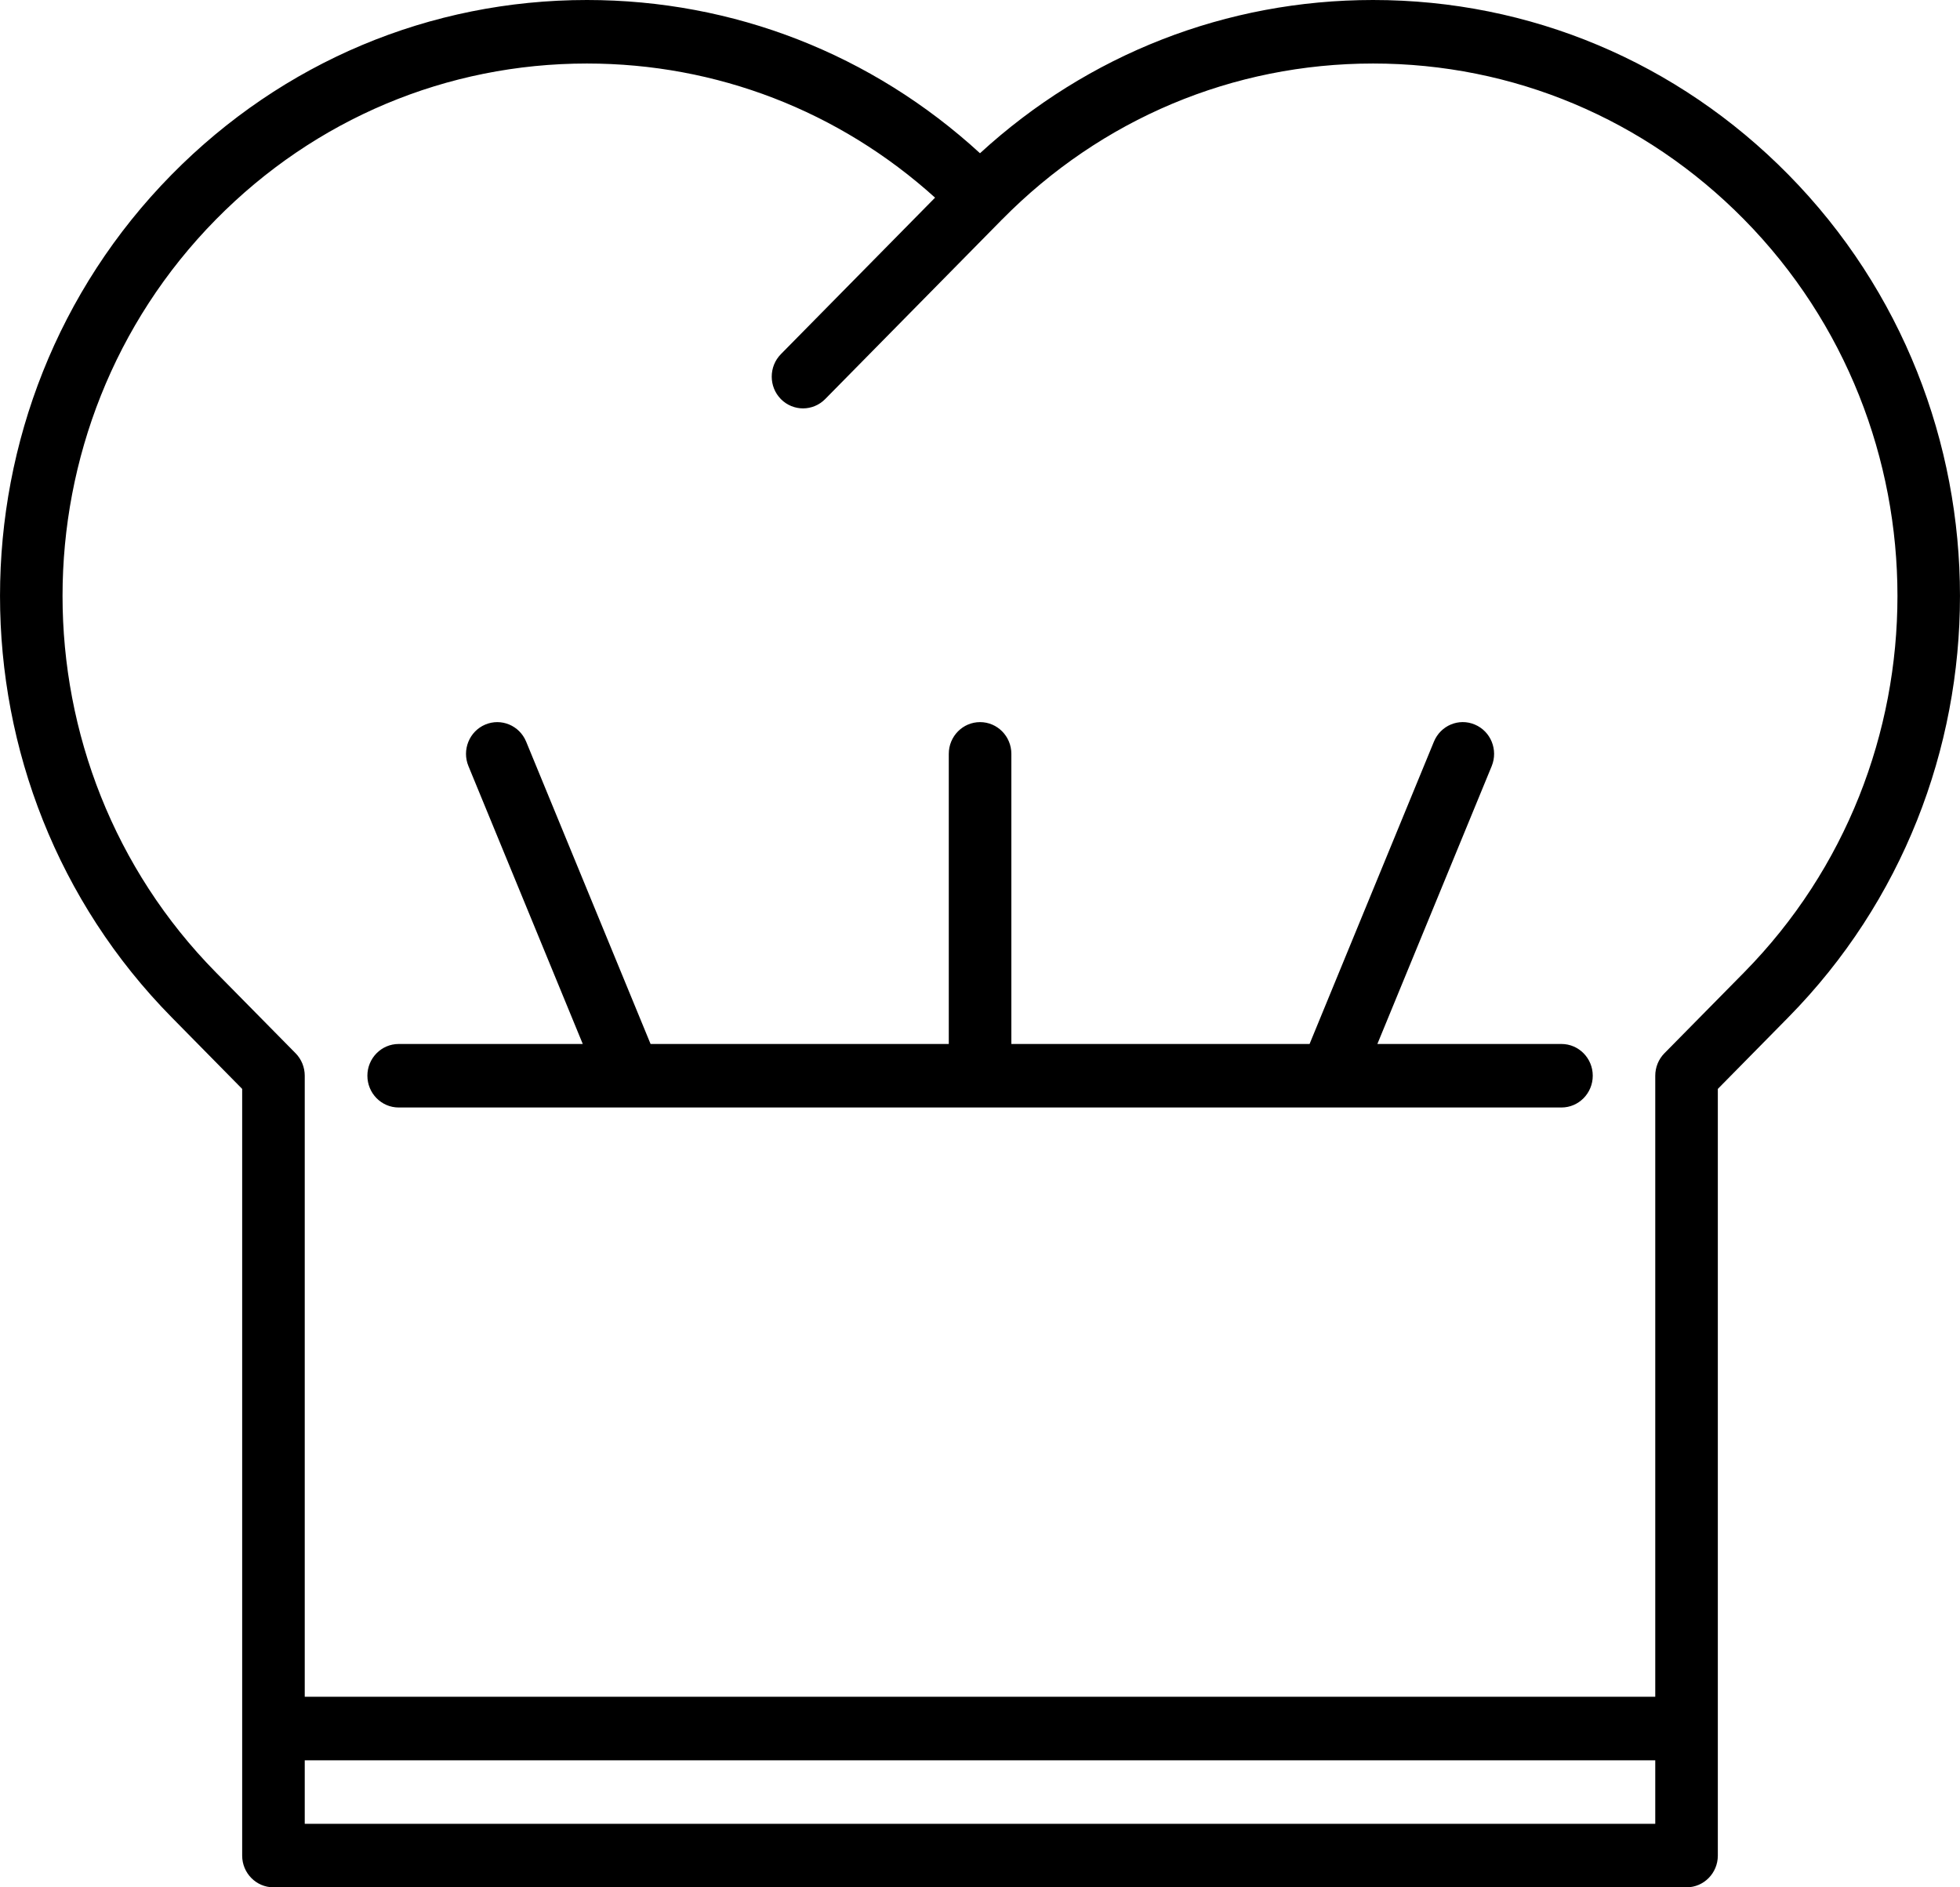 <svg id="cook" width="27" height="26" viewBox="0 0 27 26" fill="none" xmlns="http://www.w3.org/2000/svg">
<path d="M24.635 2.405C23.107 0.854 21.076 0 18.915 0C16.895 0 14.988 0.746 13.5 2.111C12.012 0.746 10.105 0 8.085 0C5.924 0 3.893 0.854 2.365 2.405C-0.788 5.606 -0.788 10.814 2.365 14.015L3.336 15.001V25.563C3.336 25.804 3.529 26 3.767 26H23.233C23.471 26 23.664 25.804 23.664 25.563V15.001L24.635 14.015C27.788 10.814 27.788 5.606 24.635 2.405ZM4.198 25.125V24.25H22.802V25.125H4.198ZM24.025 13.397L22.928 14.51C22.847 14.592 22.802 14.704 22.802 14.819V23.375H4.198V14.819C4.198 14.704 4.153 14.592 4.072 14.51L2.975 13.397C0.157 10.537 0.157 5.883 2.975 3.023C4.34 1.638 6.155 0.875 8.085 0.875C9.871 0.875 11.558 1.528 12.881 2.723L10.757 4.879C10.589 5.05 10.589 5.327 10.757 5.498C10.841 5.583 10.952 5.626 11.062 5.626C11.172 5.626 11.283 5.583 11.367 5.498L13.784 3.044C13.788 3.04 13.791 3.036 13.794 3.033C13.798 3.03 13.801 3.027 13.805 3.023C15.17 1.638 16.985 0.875 18.915 0.875C20.845 0.875 22.66 1.638 24.025 3.023C26.843 5.883 26.843 10.537 24.025 13.397Z" fill="black"/>
<path d="M21.51 14.382H18.974L20.549 10.554C20.64 10.331 20.537 10.075 20.317 9.982C20.097 9.888 19.845 9.994 19.753 10.217L18.04 14.382H13.932V10.385C13.932 10.144 13.739 9.948 13.501 9.948C13.263 9.948 13.07 10.144 13.07 10.385V14.382H8.962L7.248 10.217C7.156 9.994 6.904 9.889 6.684 9.982C6.465 10.075 6.361 10.331 6.453 10.554L8.028 14.382H5.492C5.254 14.382 5.061 14.578 5.061 14.819C5.061 15.061 5.254 15.257 5.492 15.257H21.51C21.748 15.257 21.941 15.061 21.941 14.819C21.941 14.578 21.748 14.382 21.51 14.382Z" fill="black"/>
</svg>
